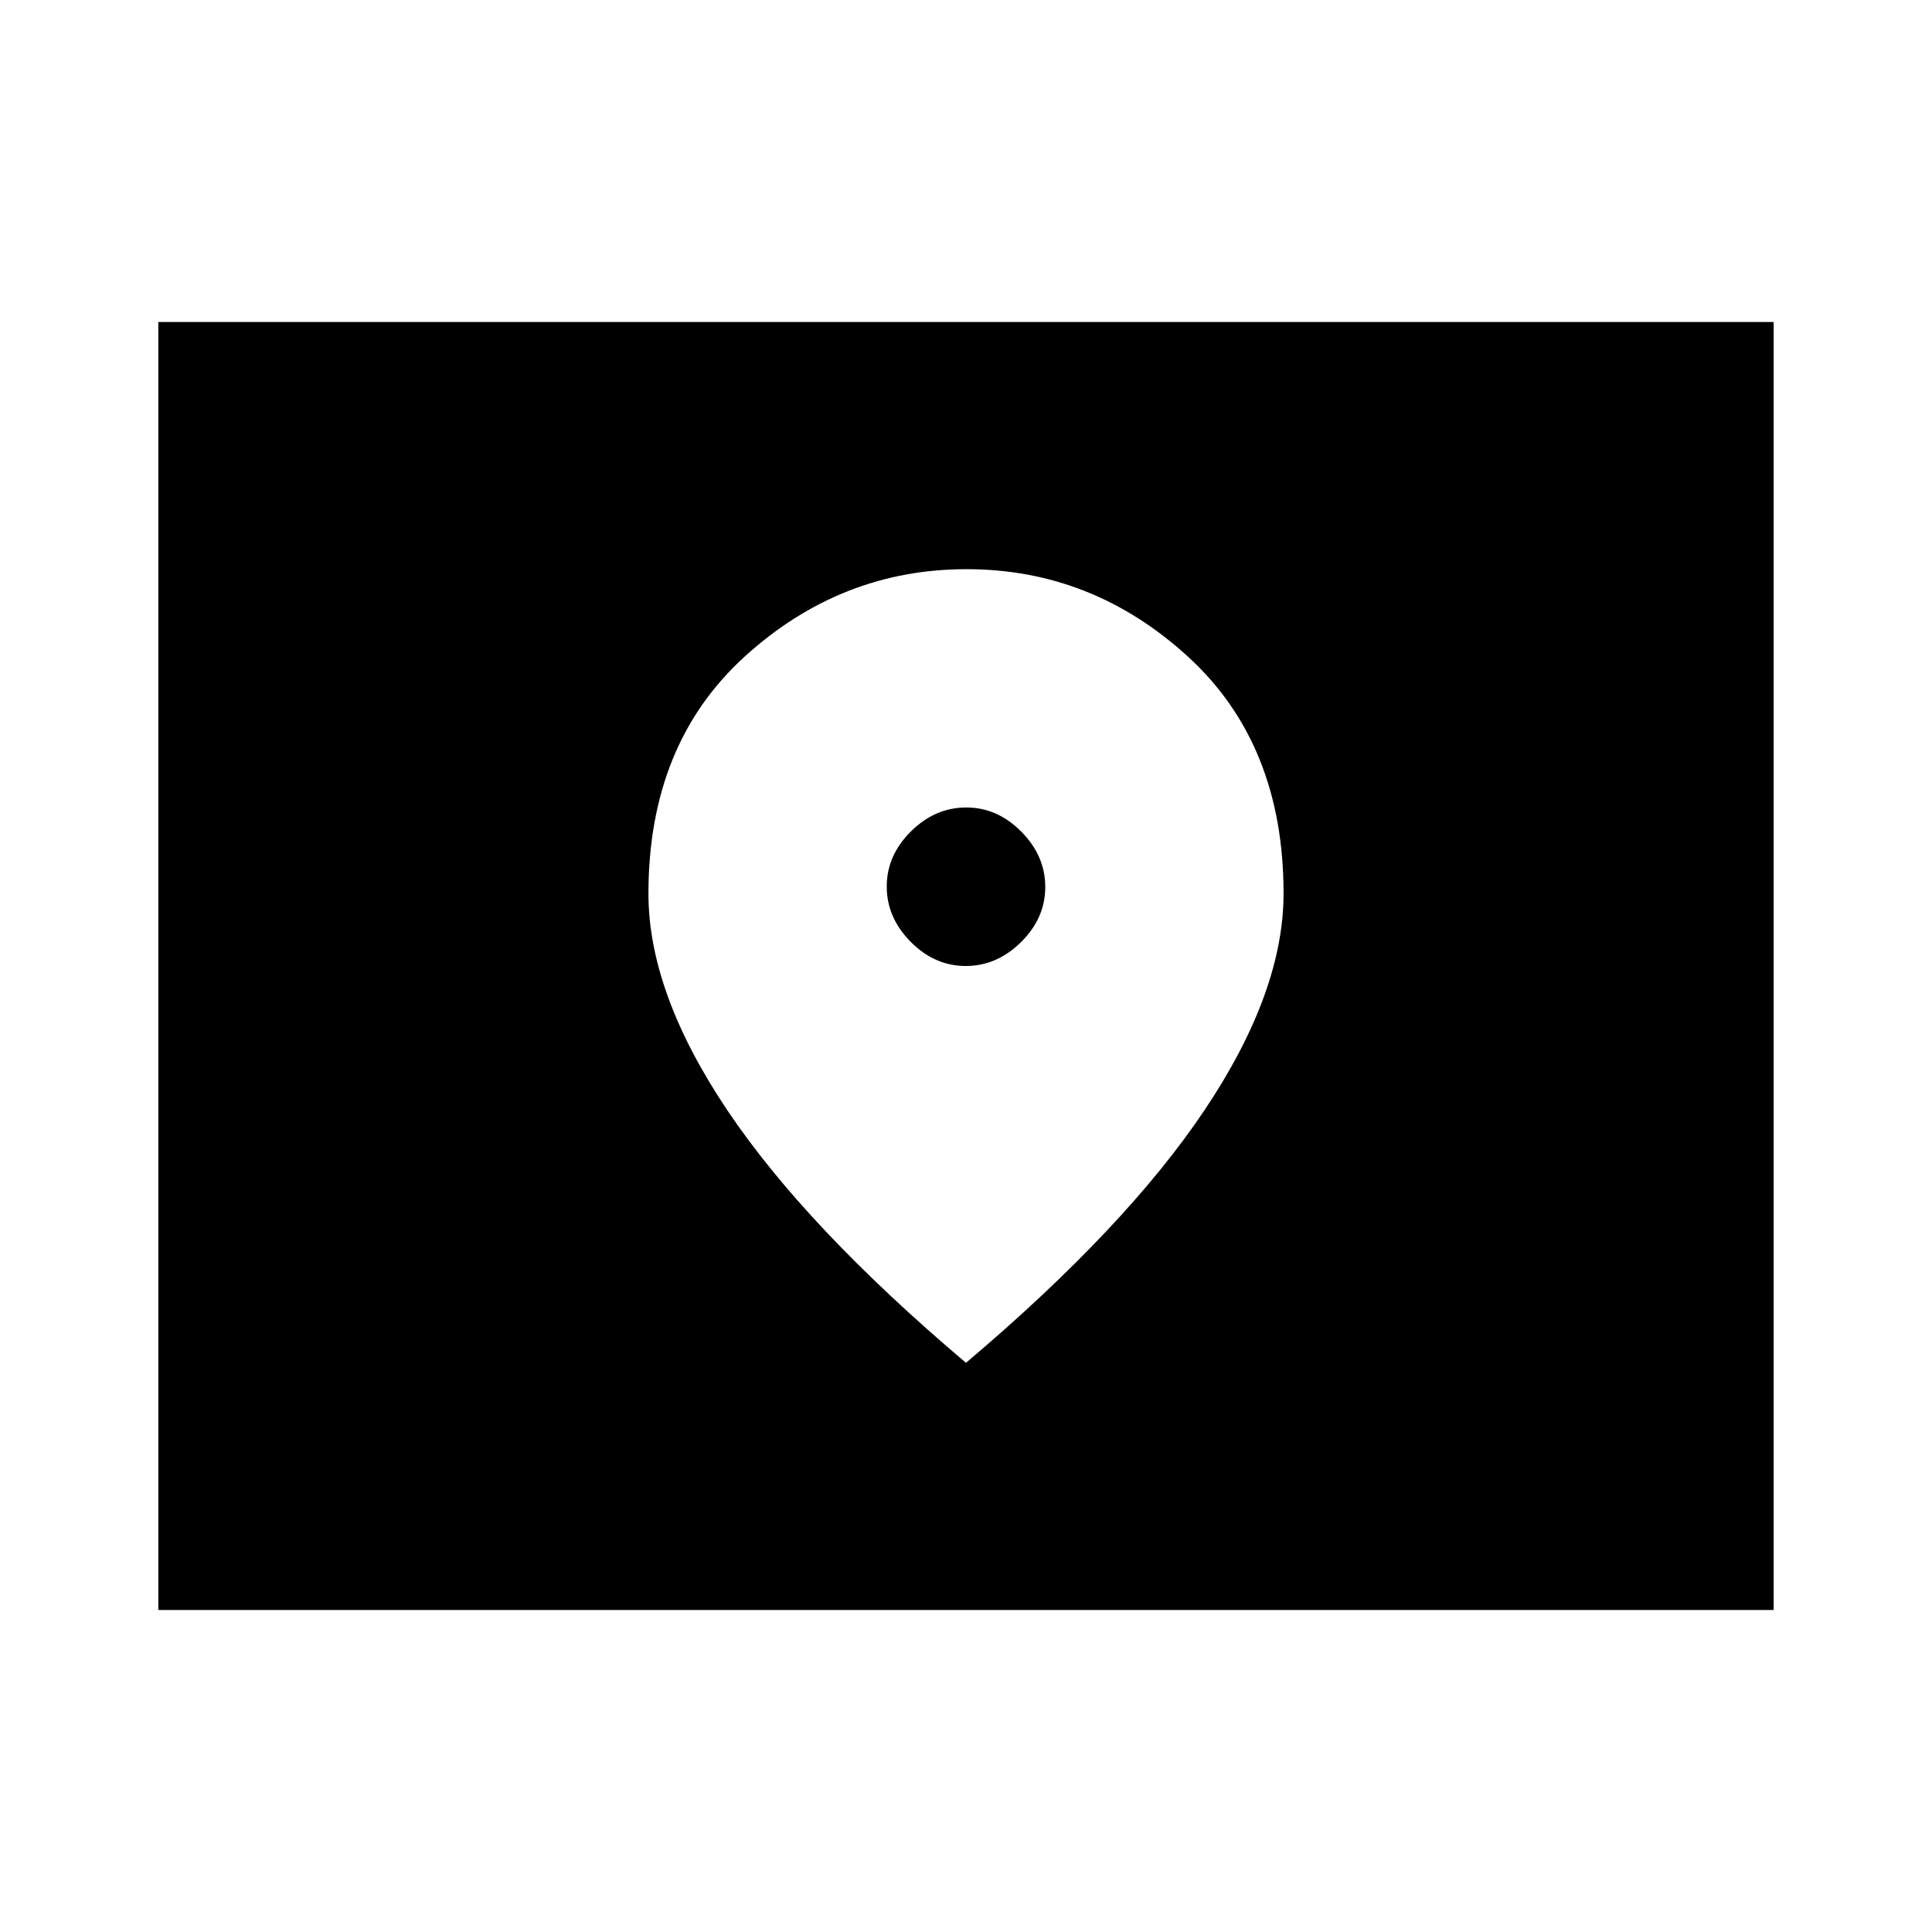 <svg xmlns="http://www.w3.org/2000/svg" height="40" viewBox="0 -960 960 960" width="40"><path d="M78.668-160.002v-639.996h802.664v639.996H78.669ZM479.883-480q-15.471 0-27.369-12.015t-11.898-27.486q0-15.472 12.015-27.37 12.015-11.898 27.486-11.898t27.369 12.015q11.898 12.015 11.898 27.487 0 15.471-12.015 27.369T479.883-480ZM480-282.822q79.64-67.384 118.717-125.844 39.077-58.459 39.077-107.372 0-74.224-47.505-117.682t-110.038-43.458q-62.533 0-110.289 43.488-47.756 43.489-47.756 117.764 0 49.132 39.077 107.426Q400.36-350.206 480-282.822Z"/></svg>